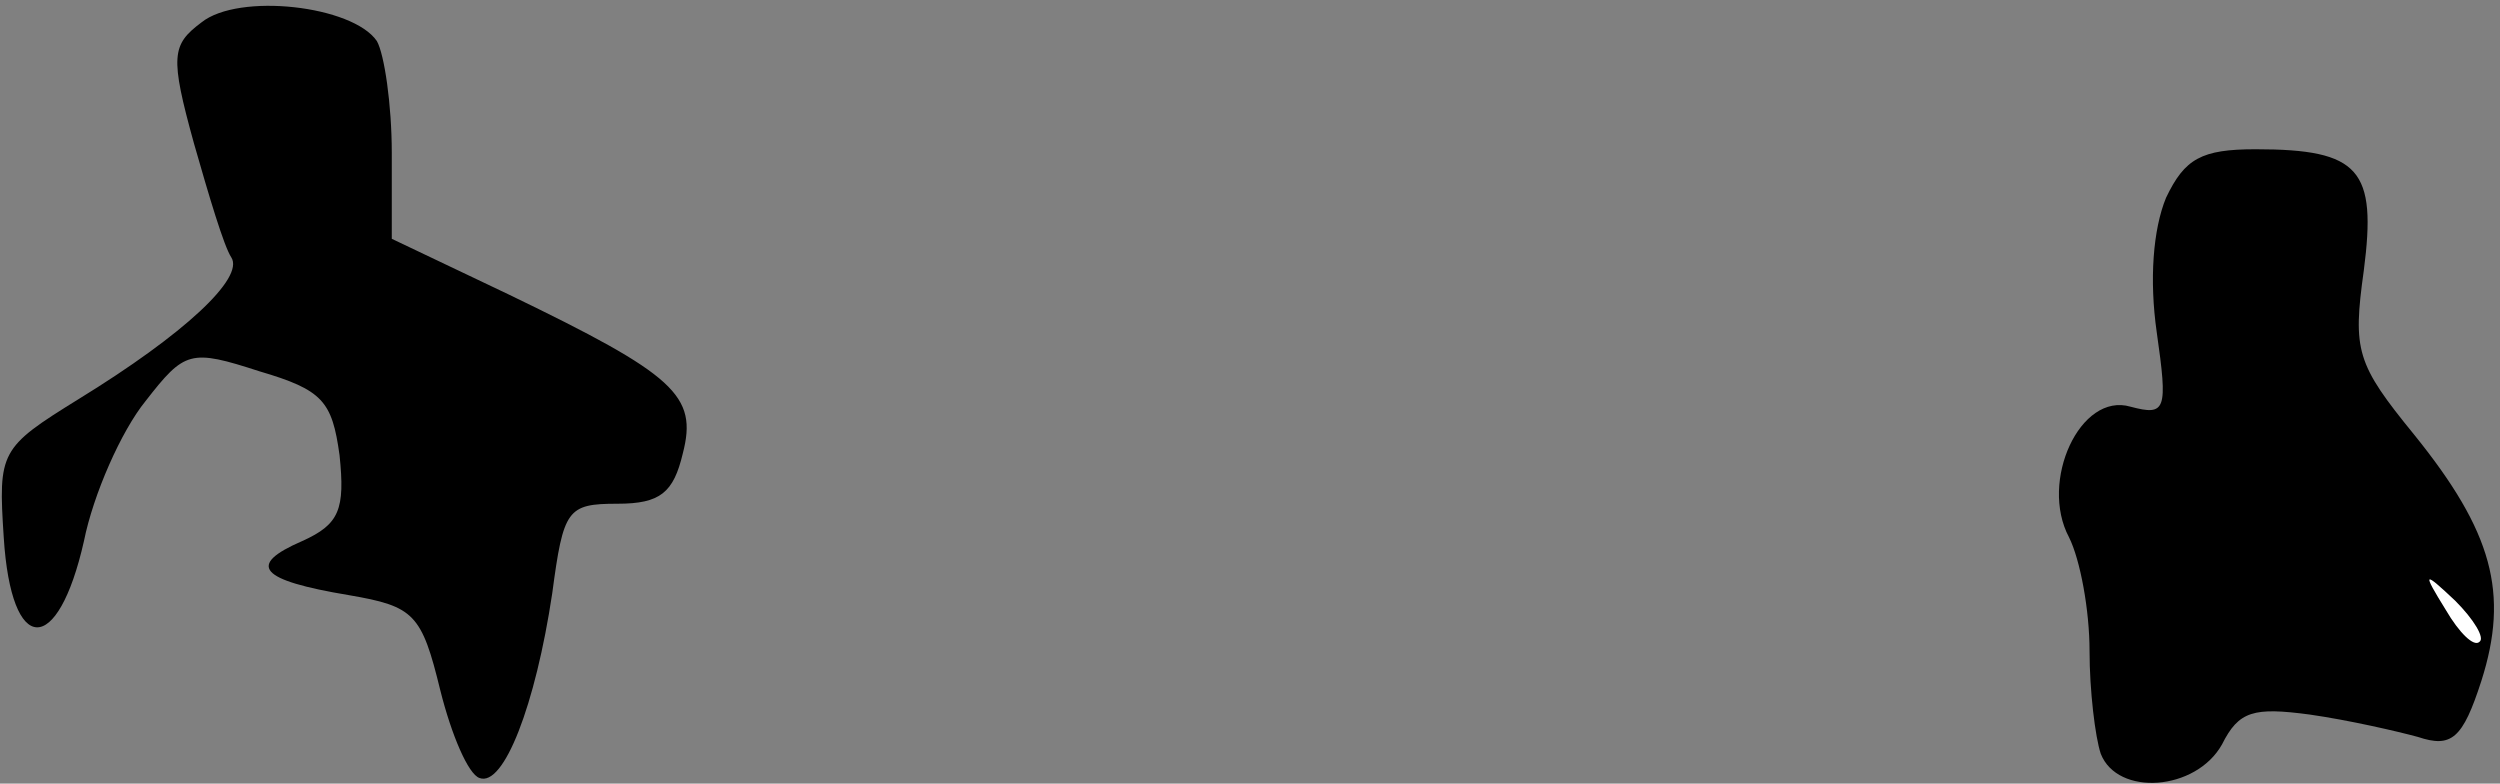 <?xml version="1.0" standalone="no"?>
<!DOCTYPE svg PUBLIC "-//W3C//DTD SVG 20010904//EN"
 "http://www.w3.org/TR/2001/REC-SVG-20010904/DTD/svg10.dtd">
<svg version="1.0" xmlns="http://www.w3.org/2000/svg"
 width="134pt" height="42pt" viewBox="0 0 134 42"
 preserveAspectRatio="xMidYMid meet">
<rect x="0" y="0" width="134" height="42" fill="#808080" stroke="none"/>
<g transform="translate(0,42) scale(0.1,-0.1)"
fill="#000000" stroke="none">
<path fill="#000000" stroke="none" d="M108 408 c-16 -12 -17 -18 -4 -65 8
-28 16 -55 20 -61 7 -11 -25 -41 -82 -76 -42 -26 -43 -28 -40 -74 4 -64 29
-64 43 -2 5 25 20 59 33 75 21 27 24 28 61 16 34 -10 39 -16 43 -45 3 -29 0
-37 -20 -46 -30 -13 -23 -21 25 -29 35 -6 39 -10 49 -51 6 -24 15 -45 21 -47
13 -5 30 39 39 99 6 45 8 48 35 48 23 0 30 6 35 27 8 31 -4 42 -93 85 l-63 30
0 46 c0 26 -4 53 -8 60 -13 19 -74 26 -94 10z"/>
<path fill="#000000" stroke="none" d="M1161 314 c-7 -17 -9 -44 -5 -72 6 -42
5 -45 -14 -40 -27 8 -49 -40 -33 -70 6 -12 11 -39 11 -61 0 -21 3 -46 6 -55 9
-23 51 -20 65 5 9 18 17 20 47 16 21 -3 47 -9 58 -12 18 -6 24 -1 34 30 15 47
6 80 -36 132 -31 38 -33 45 -27 88 7 54 -2 65 -58 65 -29 0 -38 -5 -48 -26z"/>
<path fill="#ffffff" stroke="none" d="M1329 76 c-3 -3 -11 5 -18 17 -13 21
-12 21 5 5 10 -10 16 -20 13 -22z"/>
</g>
</svg>
